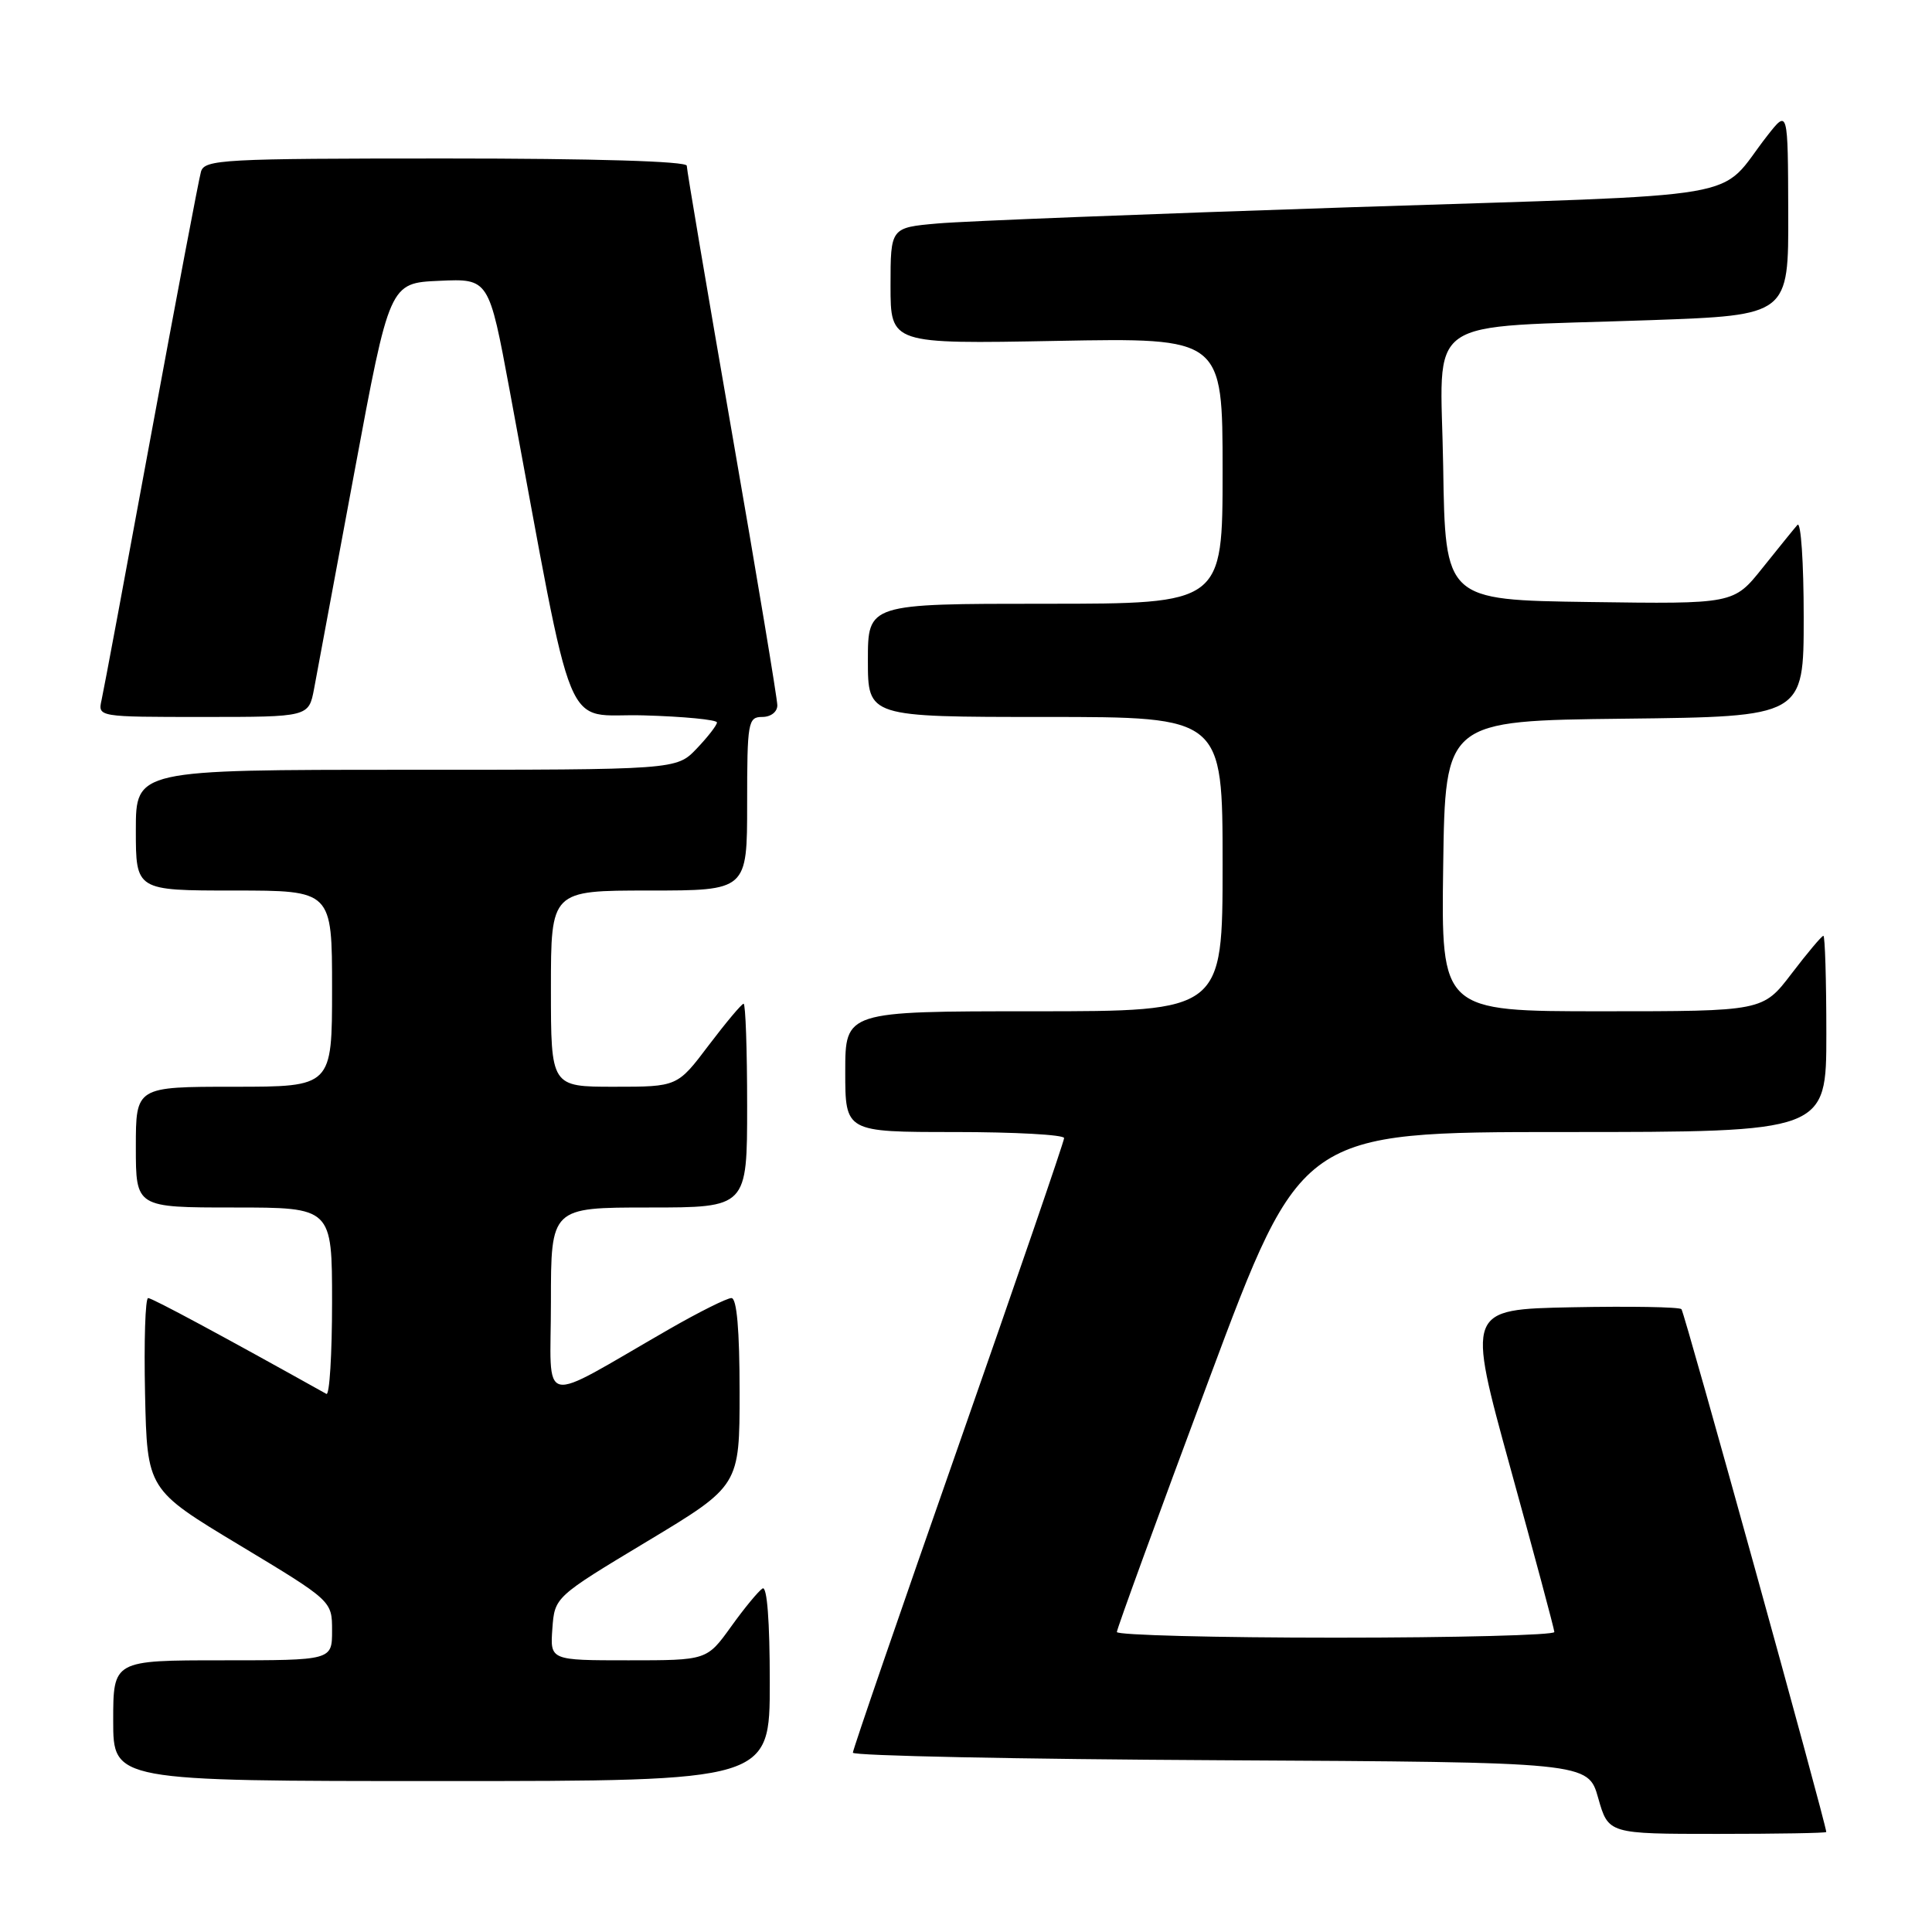 <?xml version="1.0" encoding="UTF-8" standalone="no"?>
<!DOCTYPE svg PUBLIC "-//W3C//DTD SVG 1.1//EN" "http://www.w3.org/Graphics/SVG/1.1/DTD/svg11.dtd" >
<svg xmlns="http://www.w3.org/2000/svg" xmlns:xlink="http://www.w3.org/1999/xlink" version="1.1" viewBox="0 0 256 256">
 <g >
 <path fill="currentColor"
d=" M 241.99 242.75 C 241.93 241.52 223.20 173.86 222.80 173.47 C 222.51 173.18 215.99 173.07 208.31 173.22 C 194.35 173.50 194.35 173.50 200.13 194.50 C 203.32 206.05 205.94 215.84 205.96 216.25 C 205.98 216.66 192.95 217.00 177.00 217.00 C 161.05 217.00 148.00 216.66 147.99 216.25 C 147.99 215.84 153.49 200.76 160.21 182.75 C 172.43 150.00 172.43 150.00 207.21 150.00 C 242.00 150.00 242.00 150.00 242.00 137.00 C 242.00 129.85 241.82 124.00 241.61 124.00 C 241.39 124.00 239.50 126.25 237.40 129.00 C 233.59 134.00 233.59 134.00 212.27 134.00 C 190.96 134.00 190.96 134.00 191.23 114.75 C 191.50 95.50 191.50 95.50 215.25 95.23 C 239.00 94.96 239.00 94.96 239.00 81.78 C 239.00 74.53 238.63 69.03 238.17 69.55 C 237.71 70.07 235.63 72.65 233.53 75.27 C 229.72 80.04 229.72 80.04 210.61 79.77 C 191.50 79.50 191.50 79.50 191.23 61.85 C 190.91 41.36 187.86 43.52 218.75 42.42 C 237.00 41.77 237.00 41.77 236.95 28.13 C 236.91 14.50 236.91 14.50 234.20 17.95 C 227.32 26.73 233.49 25.67 179.00 27.46 C 152.32 28.34 127.69 29.30 124.25 29.61 C 118.00 30.16 118.00 30.16 118.00 37.87 C 118.00 45.58 118.00 45.58 140.00 45.17 C 162.00 44.76 162.00 44.76 162.00 62.38 C 162.00 80.00 162.00 80.00 138.50 80.00 C 115.00 80.00 115.00 80.00 115.00 87.50 C 115.00 95.00 115.00 95.00 138.50 95.00 C 162.00 95.00 162.00 95.00 162.00 114.50 C 162.00 134.00 162.00 134.00 137.00 134.00 C 112.00 134.00 112.00 134.00 112.00 142.00 C 112.00 150.00 112.00 150.00 126.50 150.00 C 134.47 150.00 141.00 150.36 141.00 150.80 C 141.00 151.24 134.70 169.58 127.01 191.55 C 119.31 213.52 113.01 231.83 113.01 232.24 C 113.00 232.65 134.92 233.10 161.72 233.24 C 210.43 233.50 210.43 233.50 211.77 238.25 C 213.12 243.00 213.12 243.00 227.56 243.00 C 235.50 243.00 242.00 242.89 241.99 242.75 Z  M 102.00 222.94 C 102.00 214.81 101.64 210.11 101.04 210.48 C 100.51 210.81 98.63 213.08 96.87 215.54 C 93.66 220.00 93.66 220.00 83.27 220.00 C 72.89 220.00 72.89 220.00 73.19 215.81 C 73.50 211.61 73.50 211.61 85.75 204.24 C 98.00 196.87 98.00 196.87 98.00 184.44 C 98.00 176.23 97.63 172.00 96.92 172.00 C 96.33 172.00 92.62 173.85 88.67 176.12 C 71.02 186.26 73.00 186.71 73.00 172.54 C 73.00 160.00 73.00 160.00 86.00 160.00 C 99.00 160.00 99.00 160.00 99.00 146.50 C 99.00 139.07 98.79 133.00 98.53 133.00 C 98.28 133.00 96.20 135.48 93.91 138.50 C 89.76 144.00 89.76 144.00 81.38 144.00 C 73.00 144.00 73.00 144.00 73.00 131.00 C 73.00 118.00 73.00 118.00 86.00 118.00 C 99.00 118.00 99.00 118.00 99.00 106.50 C 99.00 95.67 99.12 95.00 101.00 95.00 C 102.14 95.00 103.00 94.33 103.00 93.46 C 103.00 92.61 100.30 76.39 97.00 57.42 C 93.70 38.44 91.00 22.49 91.00 21.96 C 91.00 21.37 78.78 21.00 59.07 21.00 C 29.51 21.00 27.10 21.13 26.63 22.75 C 26.35 23.71 23.39 39.35 20.04 57.50 C 16.70 75.65 13.74 91.51 13.46 92.75 C 12.96 95.00 12.96 95.00 26.94 95.00 C 40.91 95.00 40.91 95.00 41.62 91.25 C 42.00 89.19 44.41 76.25 46.97 62.50 C 51.62 37.50 51.62 37.50 58.20 37.21 C 64.78 36.91 64.78 36.91 67.53 51.71 C 76.38 99.28 74.40 94.47 85.27 94.79 C 90.62 94.94 95.00 95.37 95.00 95.73 C 95.00 96.09 93.79 97.65 92.31 99.20 C 89.63 102.00 89.63 102.00 53.81 102.00 C 18.00 102.00 18.00 102.00 18.00 110.00 C 18.00 118.00 18.00 118.00 31.00 118.00 C 44.00 118.00 44.00 118.00 44.00 131.00 C 44.00 144.00 44.00 144.00 31.00 144.00 C 18.00 144.00 18.00 144.00 18.00 152.00 C 18.00 160.00 18.00 160.00 31.00 160.00 C 44.00 160.00 44.00 160.00 44.00 172.56 C 44.00 179.47 43.66 184.93 43.25 184.70 C 29.57 177.06 20.17 172.00 19.63 172.00 C 19.25 172.00 19.07 177.71 19.22 184.69 C 19.50 197.38 19.50 197.38 31.75 204.75 C 44.00 212.13 44.00 212.13 44.00 216.06 C 44.00 220.00 44.00 220.00 29.50 220.00 C 15.00 220.00 15.00 220.00 15.00 228.00 C 15.00 236.00 15.00 236.00 58.50 236.00 C 102.00 236.00 102.00 236.00 102.00 222.94 Z "/>
</g>
</svg>